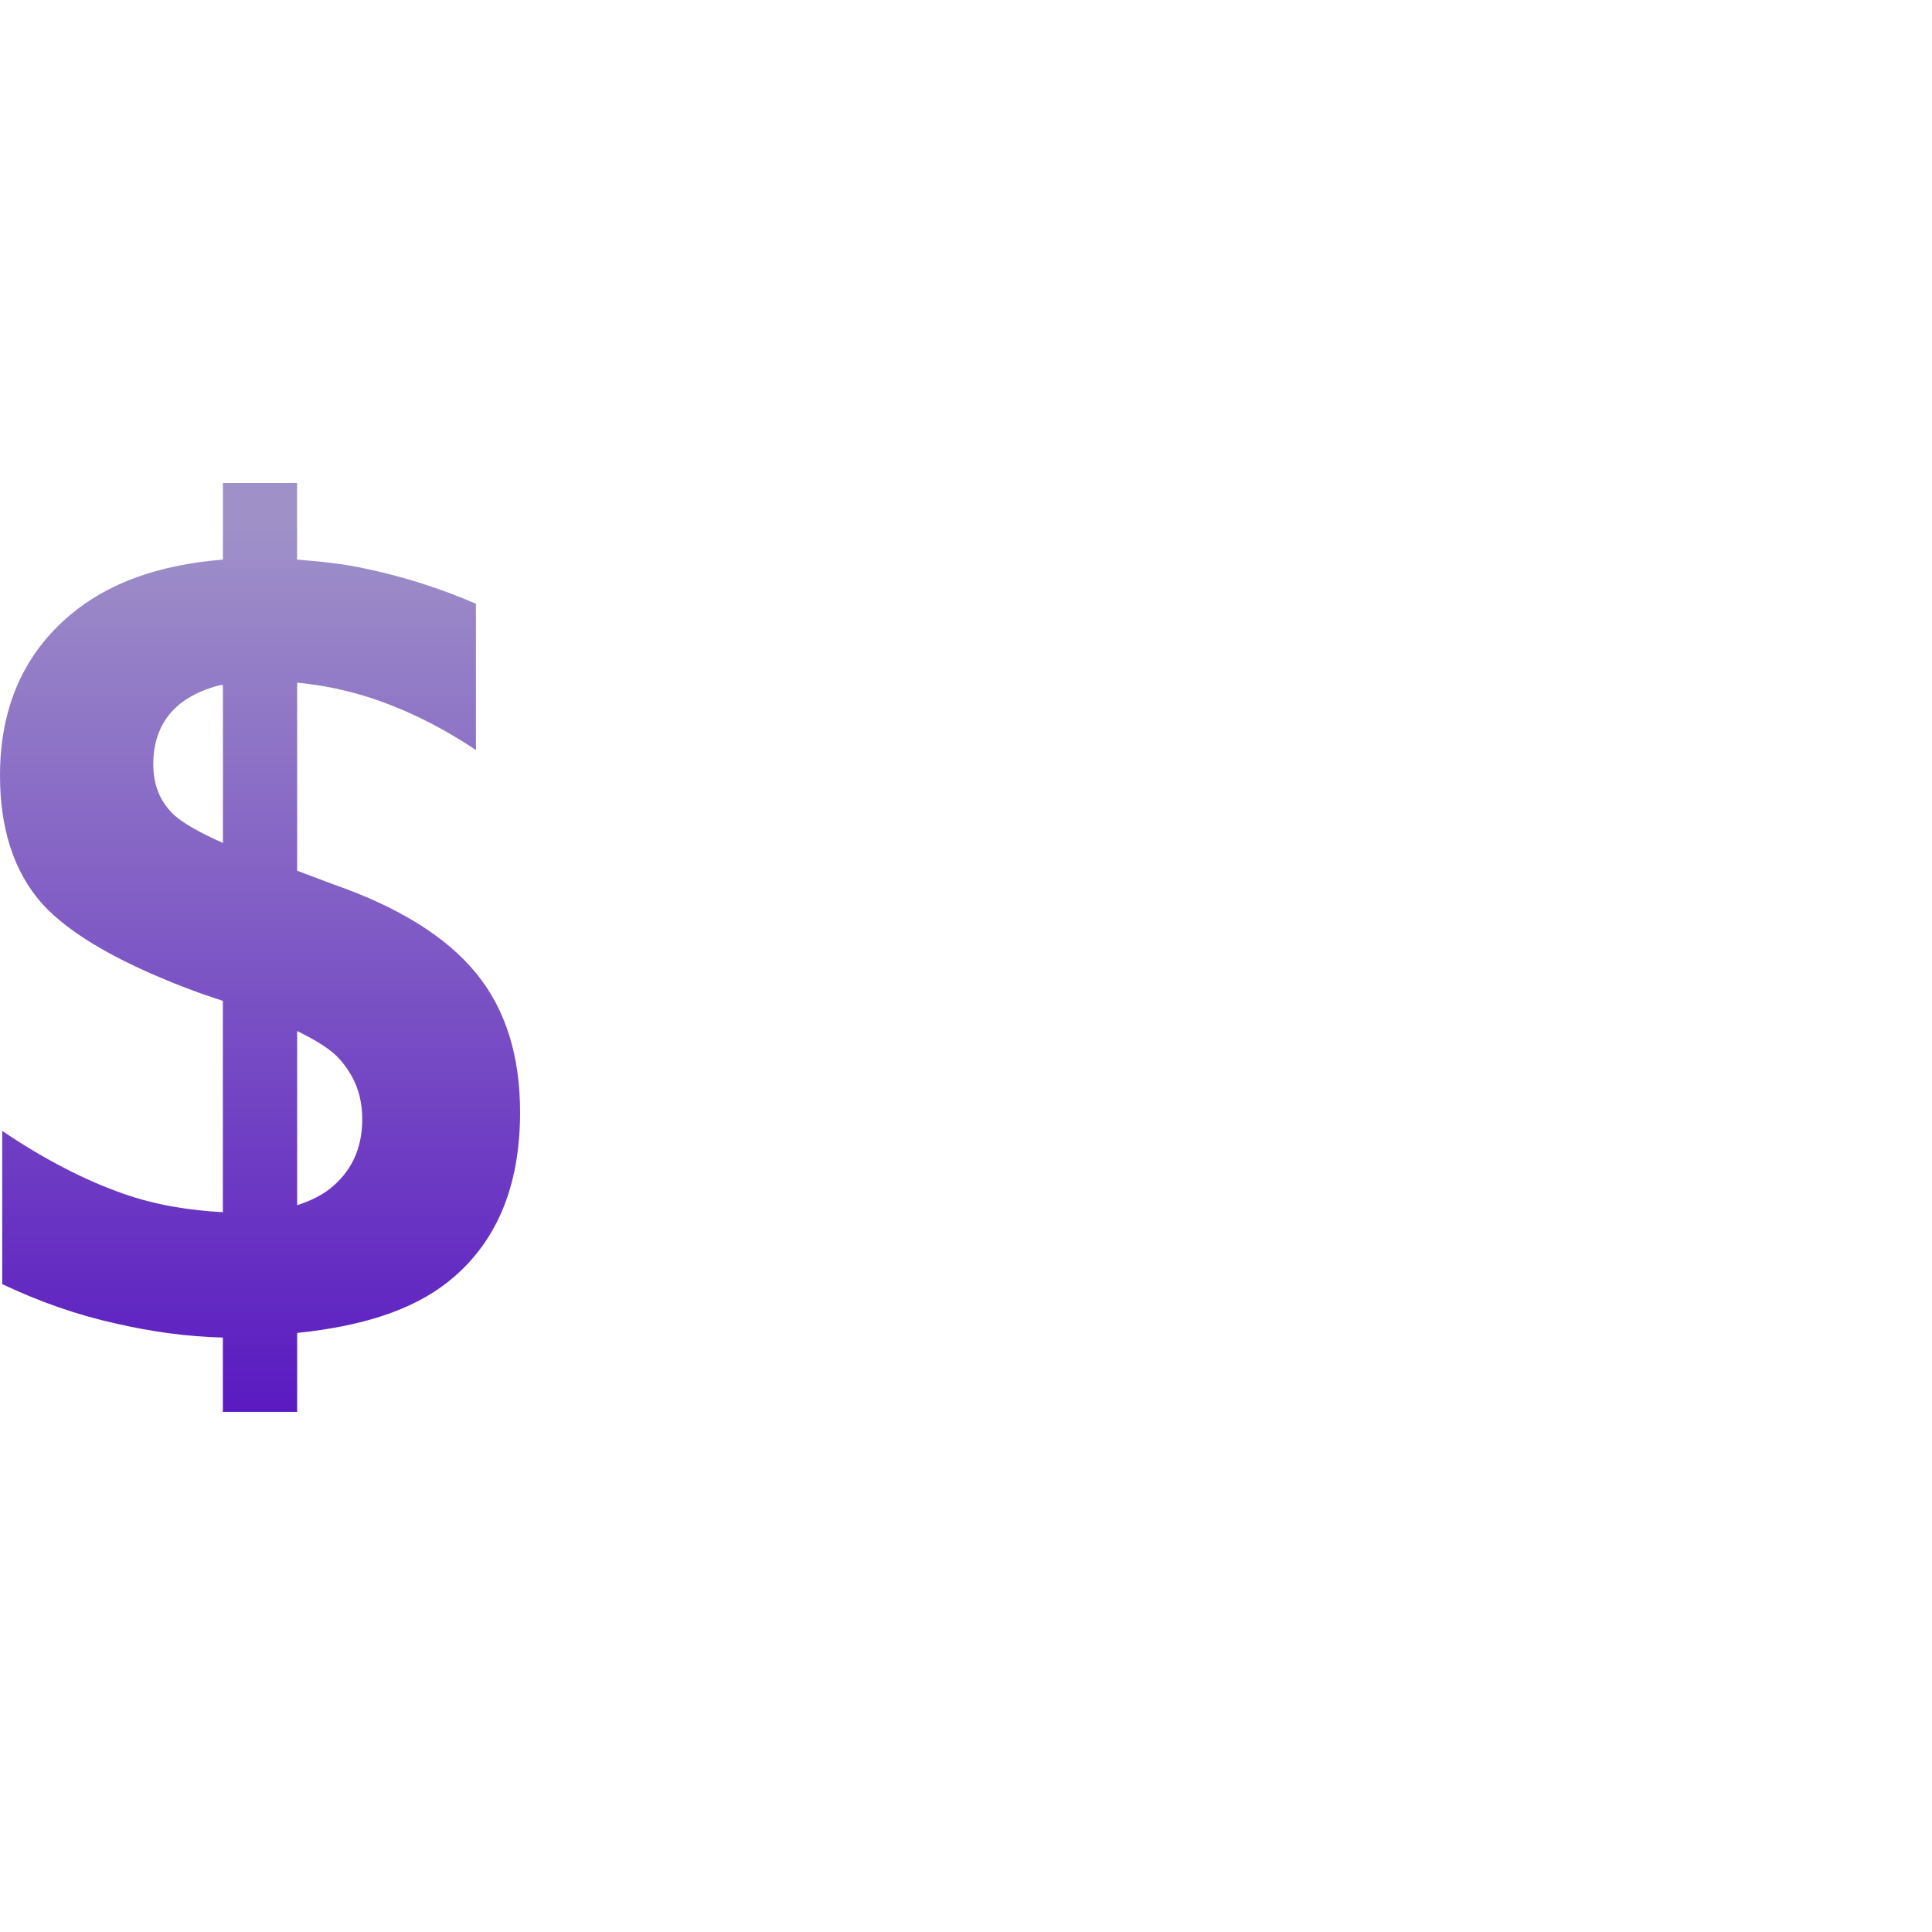 <?xml version="1.0" encoding="UTF-8" standalone="no"?>
<!-- Created with Inkscape (http://www.inkscape.org/) -->

<svg
   xmlns:dc="http://purl.org/dc/elements/1.1/"
   xmlns:cc="http://creativecommons.org/ns#"
   xmlns:rdf="http://www.w3.org/1999/02/22-rdf-syntax-ns#"
   xmlns:svg="http://www.w3.org/2000/svg"
   xmlns="http://www.w3.org/2000/svg"
   xmlns:xlink="http://www.w3.org/1999/xlink"
   xmlns:sodipodi="http://sodipodi.sourceforge.net/DTD/sodipodi-0.dtd"
   xmlns:inkscape="http://www.inkscape.org/namespaces/inkscape"
   width="26"
   height="26"
   id="svg2985"
   version="1.1"
   inkscape:version="0.48.3.1 r9886"
   sodipodi:docname="entry-run.svg">
  <defs
     id="defs2987">
    <linearGradient
       id="linearGradient3818">
      <stop
         style="stop-color:#9f91c8;stop-opacity:1;"
         offset="0"
         id="stop3820" />
      <stop
         style="stop-color:#5a1ac1;stop-opacity:1;"
         offset="1"
         id="stop3822" />
    </linearGradient>
    <linearGradient
       inkscape:collect="always"
       xlink:href="#linearGradient3818"
       id="linearGradient3950"
       gradientUnits="userSpaceOnUse"
       gradientTransform="matrix(1.062,0,0,1.009,-9.213,-2.244)"
       x1="13.383"
       y1="29.979"
       x2="13.383"
       y2="41.874" />
  </defs>
  <sodipodi:namedview
     id="base"
     pagecolor="#000000"
     bordercolor="#666666"
     borderopacity="1.0"
     inkscape:pageopacity="0.80784314"
     inkscape:pageshadow="2"
     inkscape:zoom="1"
     inkscape:cx="3.5"
     inkscape:cy="13.25"
     inkscape:current-layer="layer1"
     showgrid="false"
     inkscape:grid-bbox="true"
     inkscape:document-units="px"
     inkscape:window-width="1366"
     inkscape:window-height="721"
     inkscape:window-x="0"
     inkscape:window-y="26"
     inkscape:window-maximized="1"
     fit-margin-top="0"
     fit-margin-left="0"
     fit-margin-right="0"
     fit-margin-bottom="0"
     showborder="false"
     inkscape:showpageshadow="false">
    <inkscape:grid
       type="xygrid"
       id="grid3779"
       empspacing="5"
       visible="true"
       enabled="true"
       snapvisiblegridlinesonly="true"
       originx="-1px"
       originy="-1px" />
  </sodipodi:namedview>
  <g
     id="layer1"
     inkscape:label="Layer 1"
     inkscape:groupmode="layer"
     transform="translate(-1,-21)">
    <path
       style="font-size:41.403px;font-style:normal;font-weight:normal;line-height:125%;letter-spacing:0px;word-spacing:0px;fill:url(#linearGradient3950);fill-opacity:1;stroke:none;font-family:Sans"
       d="m 4,27.5 0,1.031 c -0.851,0.069 -1.541,0.308 -2.062,0.75 -0.618,0.524 -0.938,1.239 -0.938,2.156 -9e-7,0.714 0.187,1.294 0.562,1.719 0.376,0.42 1.095,0.835 2.156,1.219 l 0.281,0.094 0,2.844 c -0.44,-0.023 -0.893,-0.092 -1.344,-0.25 -0.523,-0.185 -1.064,-0.464 -1.625,-0.844 l 0,2.062 c 0.495,0.235 1.003,0.414 1.531,0.531 0.48,0.11 0.962,0.177 1.438,0.188 l 0,1 1,0 0,-1.062 c 0.869,-0.09 1.546,-0.303 2.031,-0.688 0.637,-0.506 0.969,-1.26 0.969,-2.281 -8e-6,-0.75 -0.189,-1.382 -0.594,-1.875 -0.404,-0.493 -1.05,-0.889 -1.906,-1.188 l -0.5,-0.188 0,-2.531 c 0.334,0.031 0.692,0.104 1.031,0.219 0.466,0.158 0.923,0.385 1.375,0.688 l 0,-1.969 c -0.48,-0.208 -0.979,-0.365 -1.469,-0.469 -0.316,-0.07 -0.621,-0.1 -0.938,-0.125 l 0,-1.031 -1,0 z m -0.031,2.719 c 0.009,-0.002 0.022,0.002 0.031,0 l 0,2.125 c -0.29,-0.128 -0.532,-0.262 -0.656,-0.375 -0.195,-0.185 -0.281,-0.407 -0.281,-0.688 -3e-6,-0.362 0.135,-0.649 0.406,-0.844 0.136,-0.097 0.305,-0.17 0.5,-0.219 z m 1.031,4.656 c 0.23,0.115 0.455,0.238 0.594,0.406 0.19,0.226 0.281,0.478 0.281,0.781 -6e-6,0.402 -0.152,0.712 -0.438,0.938 -0.124,0.096 -0.269,0.164 -0.438,0.219 l 0,-2.344 z"
       id="text3016"
       inkscape:connector-curvature="0" />
  </g>
</svg>
